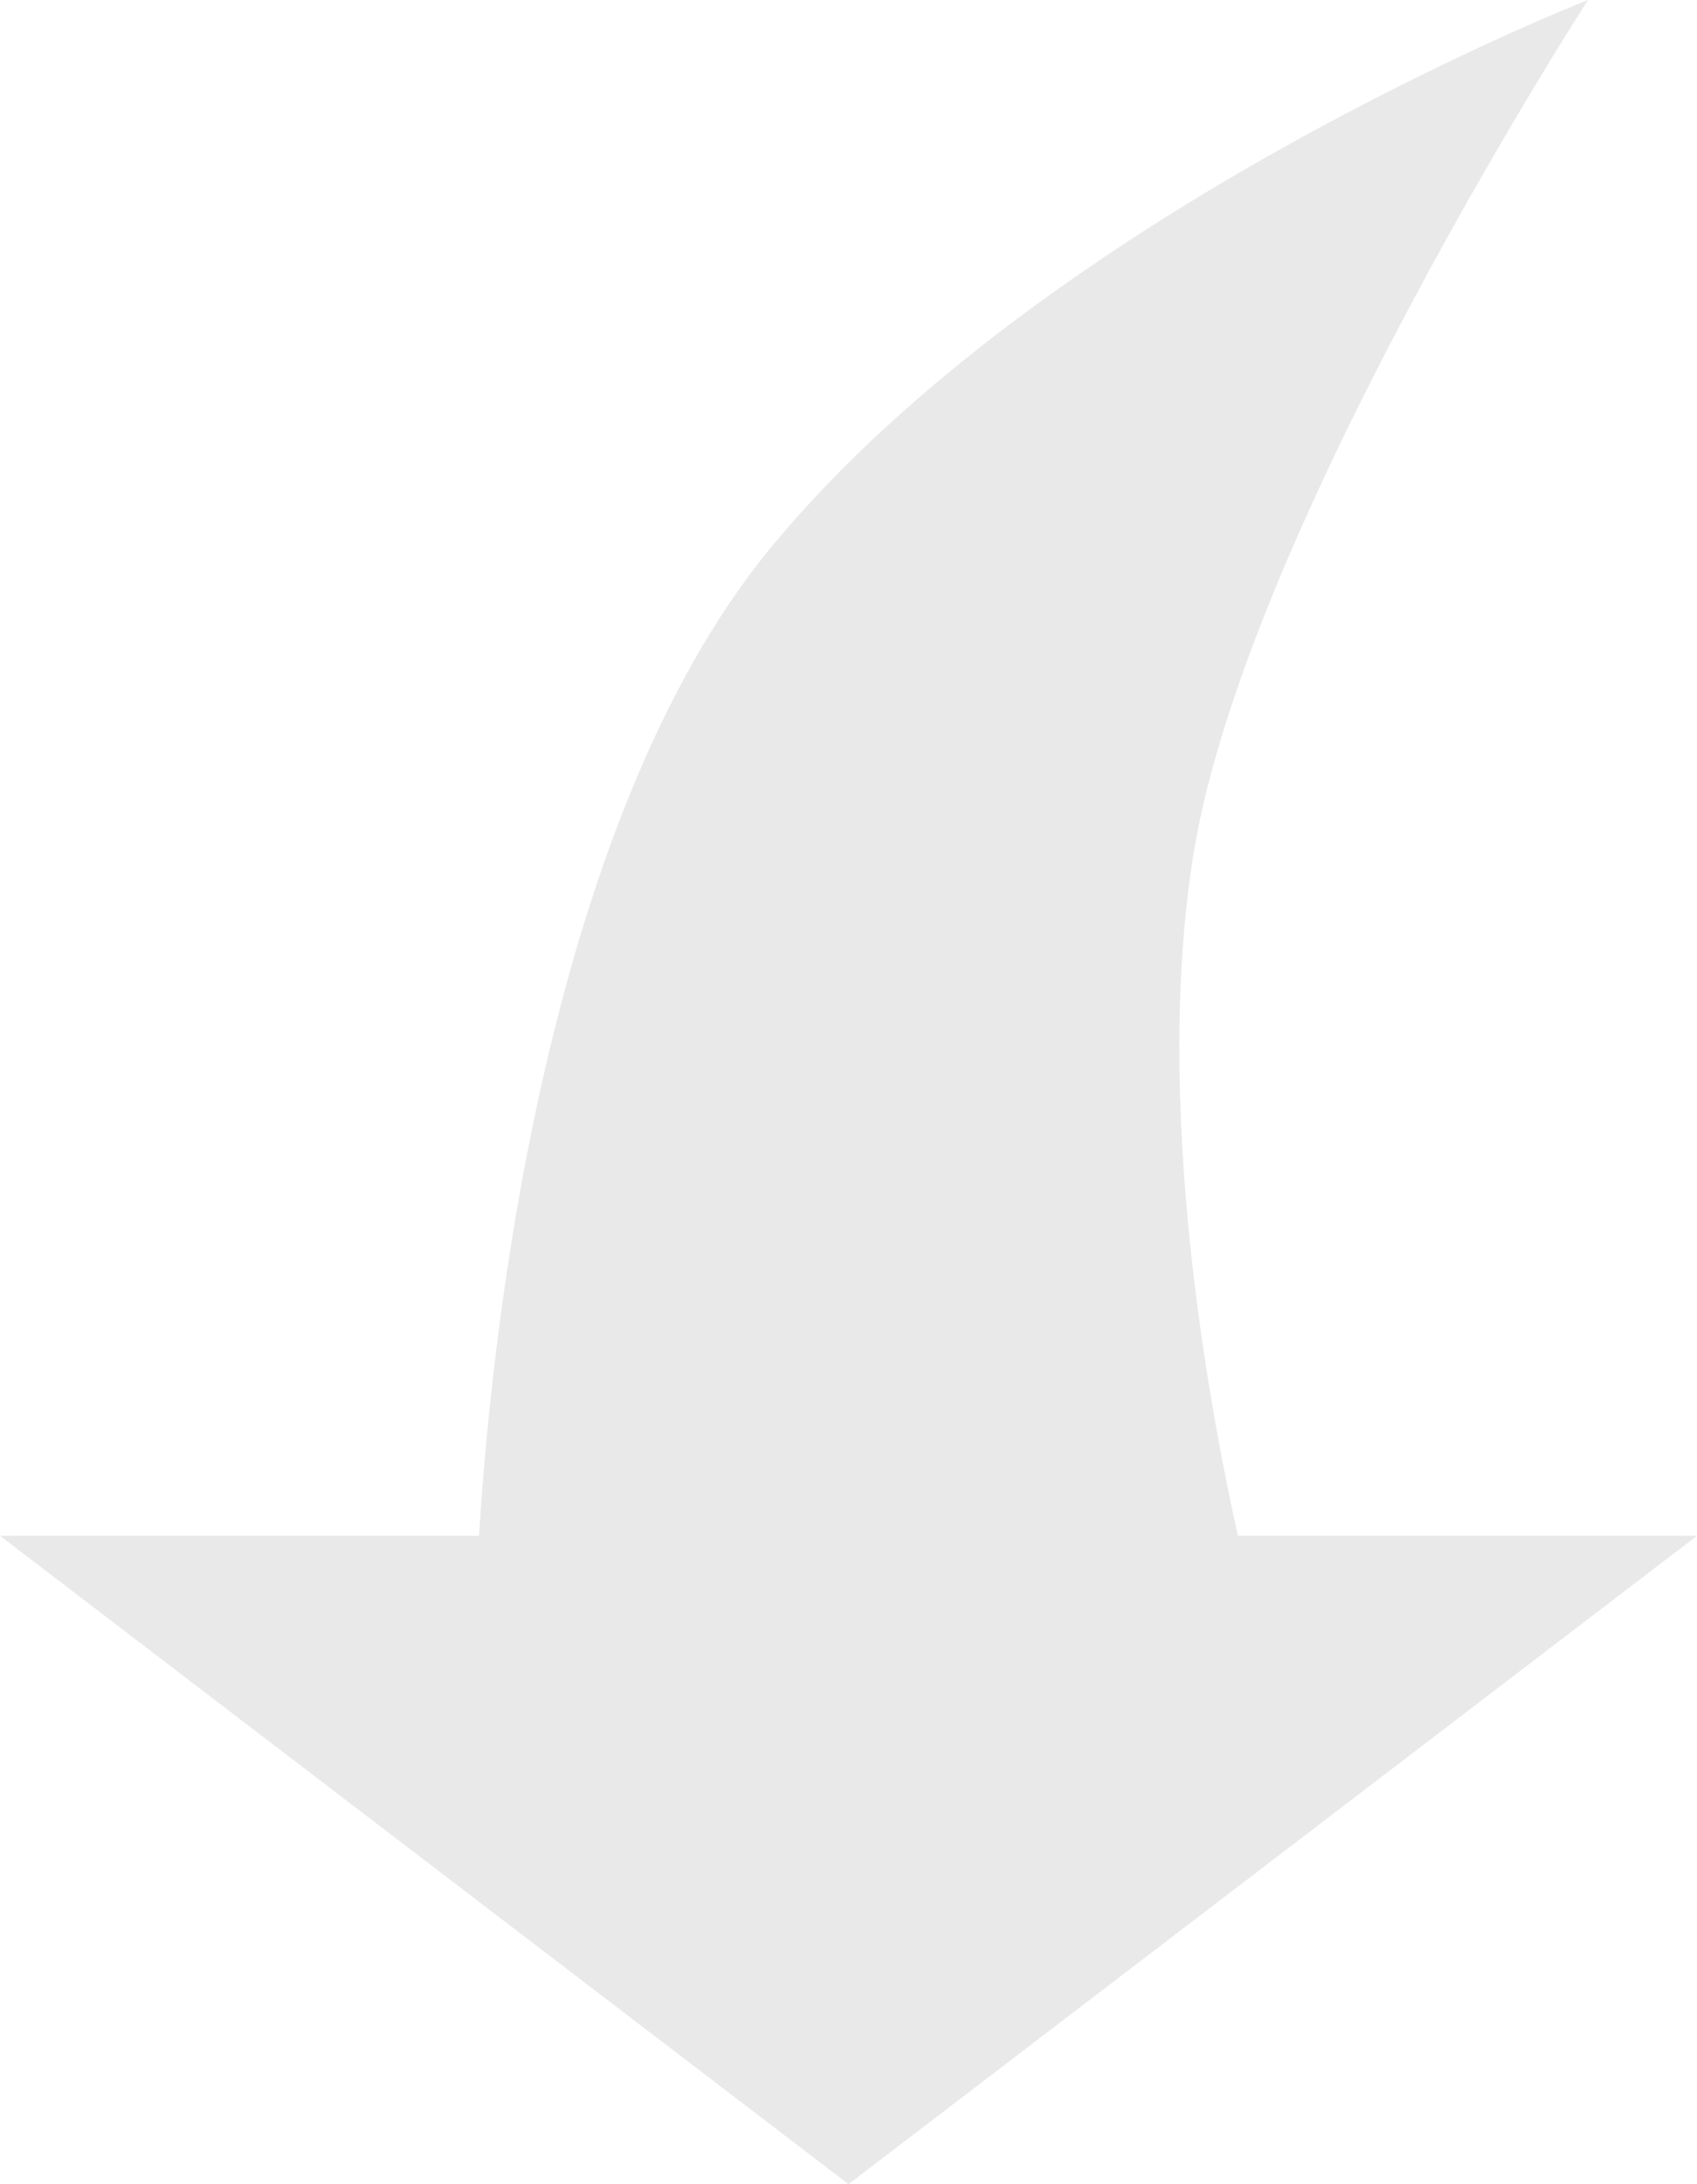 <svg xmlns="http://www.w3.org/2000/svg" width="199" height="256.014" viewBox="0 0 199 256.014">
  <path id="Union_3" data-name="Union 3" d="M2684,180.014h56.178c1.2-20.044,7.044-82.852,34.19-115.8C2806.952,24.675,2870.22,0,2870.22,0s-39.859,61.688-46.186,99.649c-4.949,29.7,1.911,65.976,5.133,80.366H2883l-99.5,76Z" transform="translate(-2684)" fill="#e9e9e9"/>
</svg>
